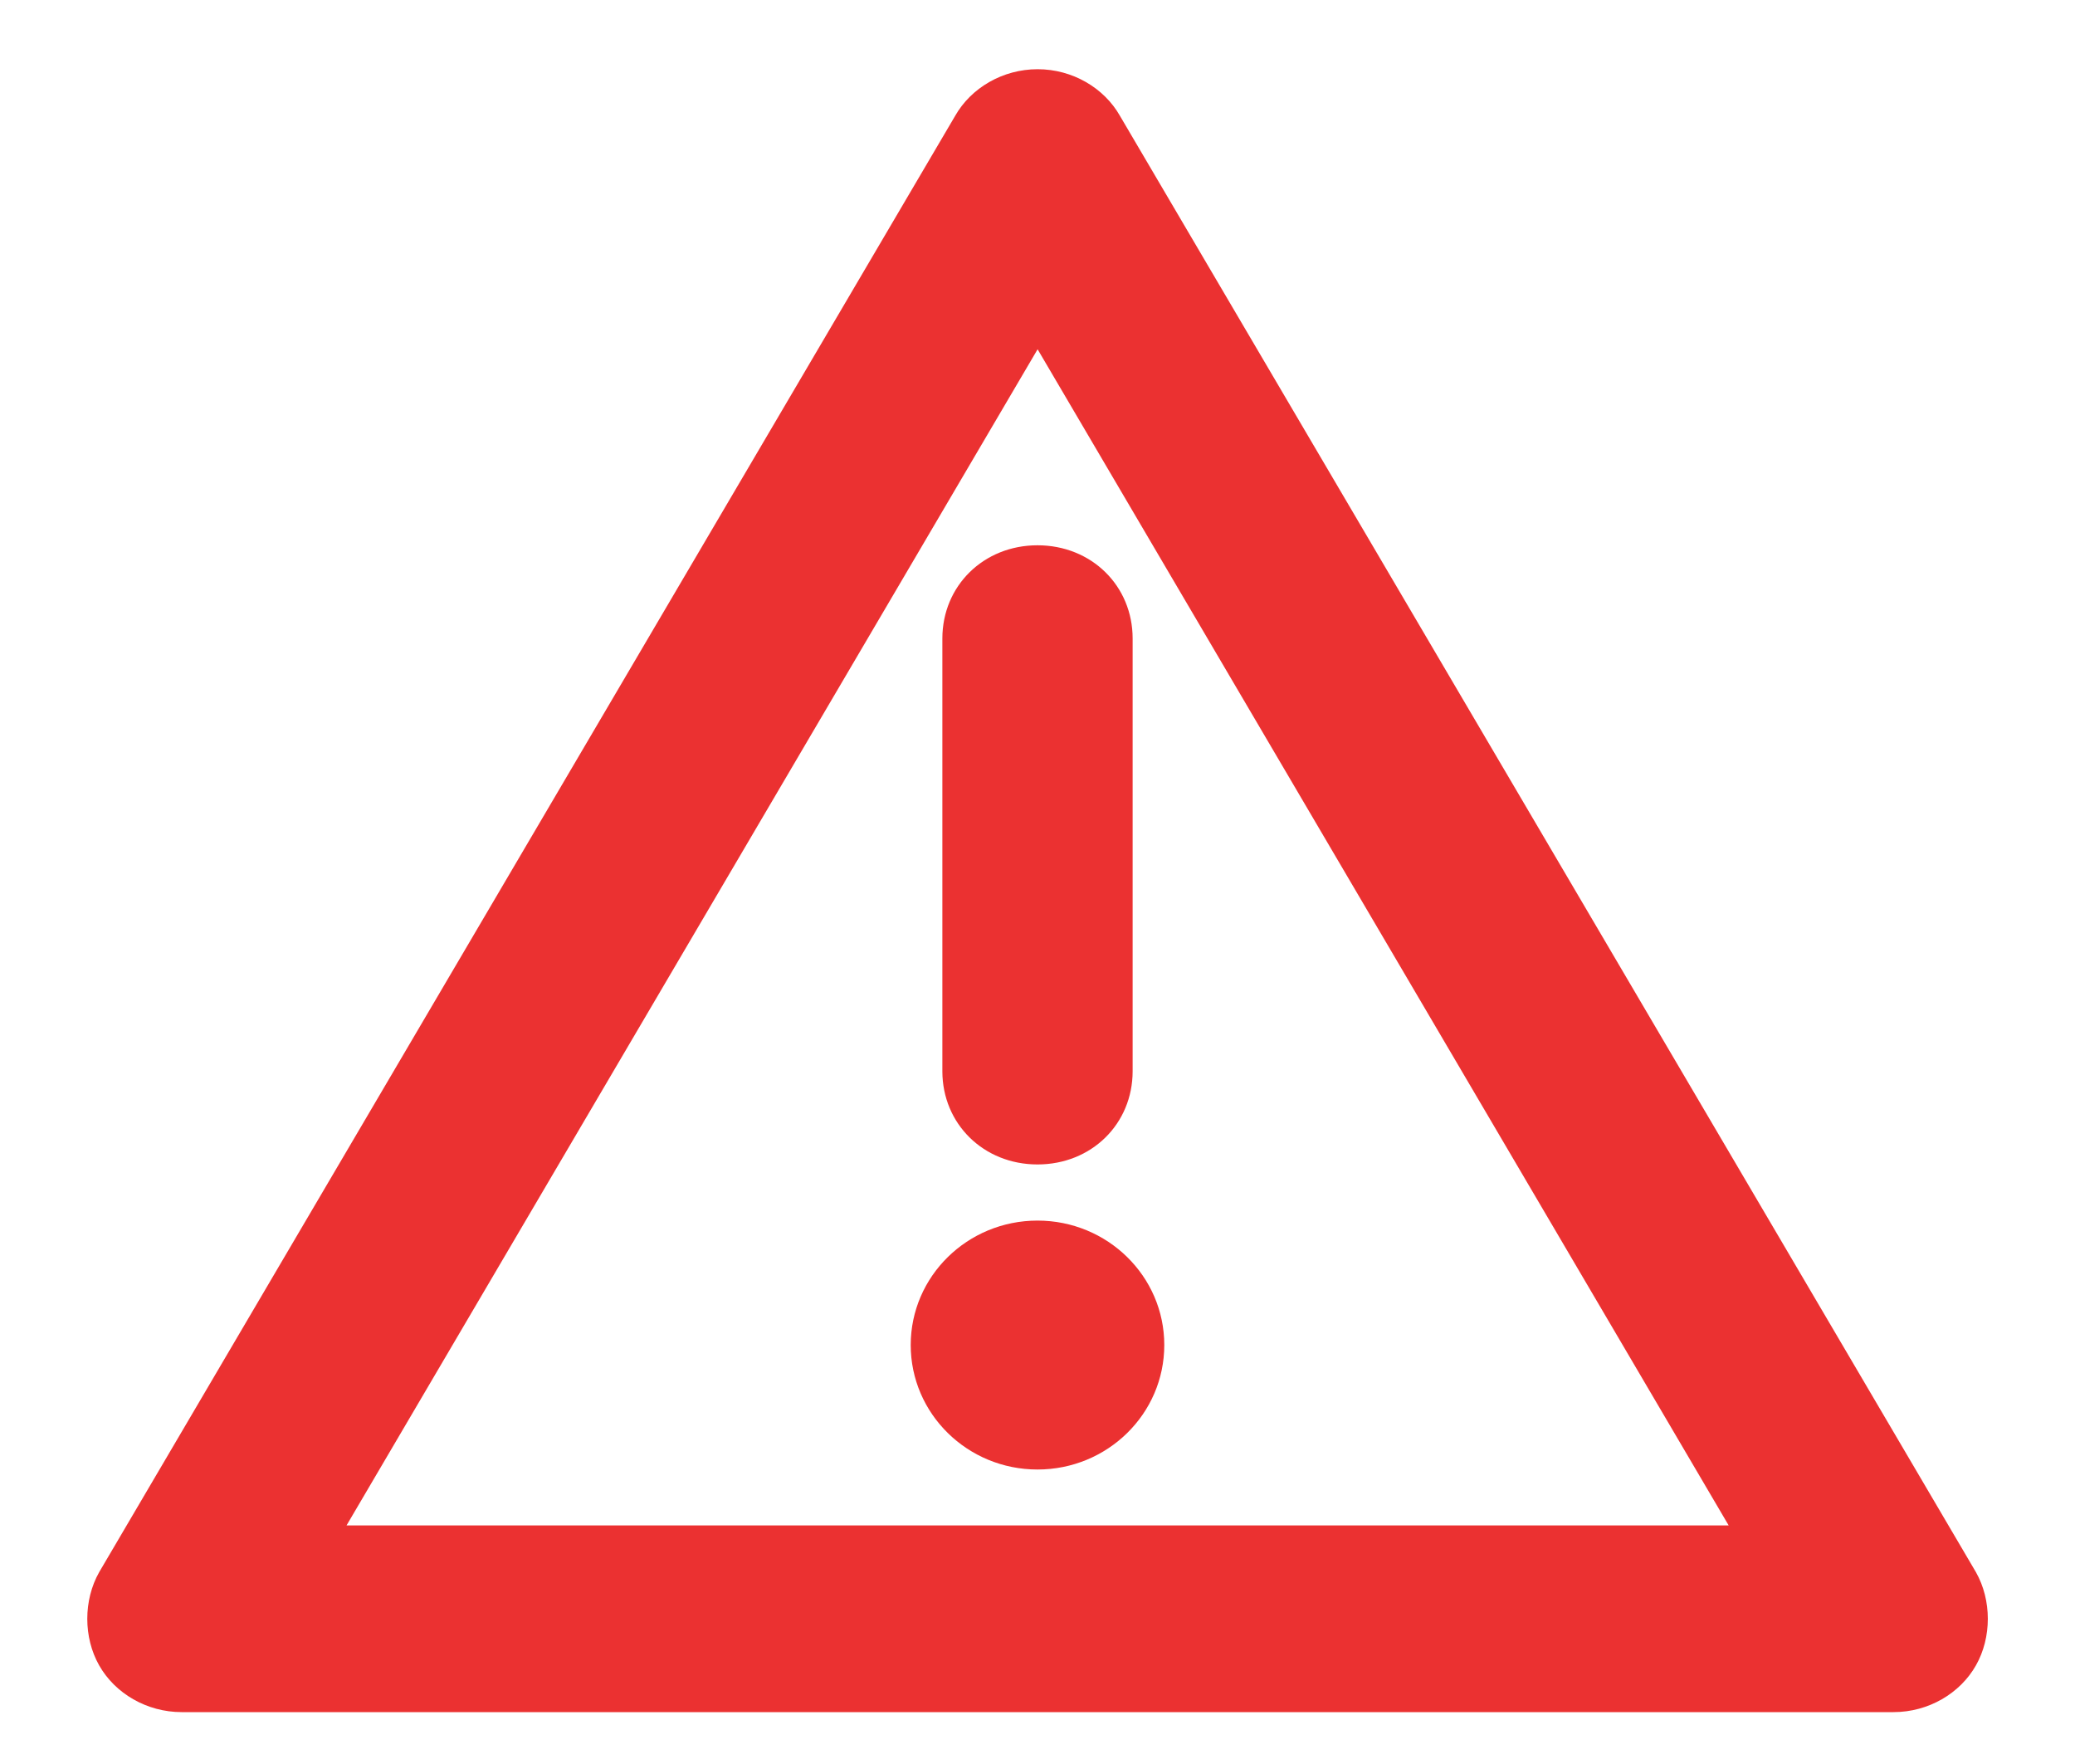 <svg width="20" height="17" viewBox="0 0 20 17" fill="none" xmlns="http://www.w3.org/2000/svg">
<g id="Frame" clip-path="url(#clip0_944_1160)">
<g id="Group">
<g id="Group_2">
<g id="Group_3">
<path id="Vector" d="M18.251 16.5H1.751C1.415 16.5 1.109 16.32 0.956 16.05C0.803 15.781 0.803 15.421 0.956 15.151L9.206 1.117C9.359 0.847 9.665 0.667 10.001 0.667C10.337 0.667 10.642 0.847 10.795 1.117L19.045 15.151C19.198 15.421 19.198 15.781 19.045 16.05C18.892 16.32 18.587 16.5 18.251 16.5ZM3.34 14.701H16.662L10.001 3.366L3.34 14.701Z" fill="#EB3131"/>
</g>
</g>
<g id="Group_4">
<path id="Vector_2" d="M10 11.222C9.481 11.222 9.083 10.832 9.083 10.323V6.154C9.083 5.645 9.481 5.255 10 5.255C10.52 5.255 10.917 5.645 10.917 6.154V10.323C10.917 10.832 10.52 11.222 10 11.222Z" fill="#EB3131"/>
</g>
<g id="Group_5">
<path id="Vector_3" d="M10 14.162C10.675 14.162 11.222 13.625 11.222 12.962C11.222 12.3 10.675 11.763 10 11.763C9.325 11.763 8.778 12.3 8.778 12.962C8.778 13.625 9.325 14.162 10 14.162Z" fill="#EB3131"/>
</g>
</g>
</g>
<defs>
<clipPath id="clip0_944_1160">
<rect width="18.333" height="15.833" fill="white" transform="translate(0.833 0.667)"/>
</clipPath>
</defs>
</svg>
